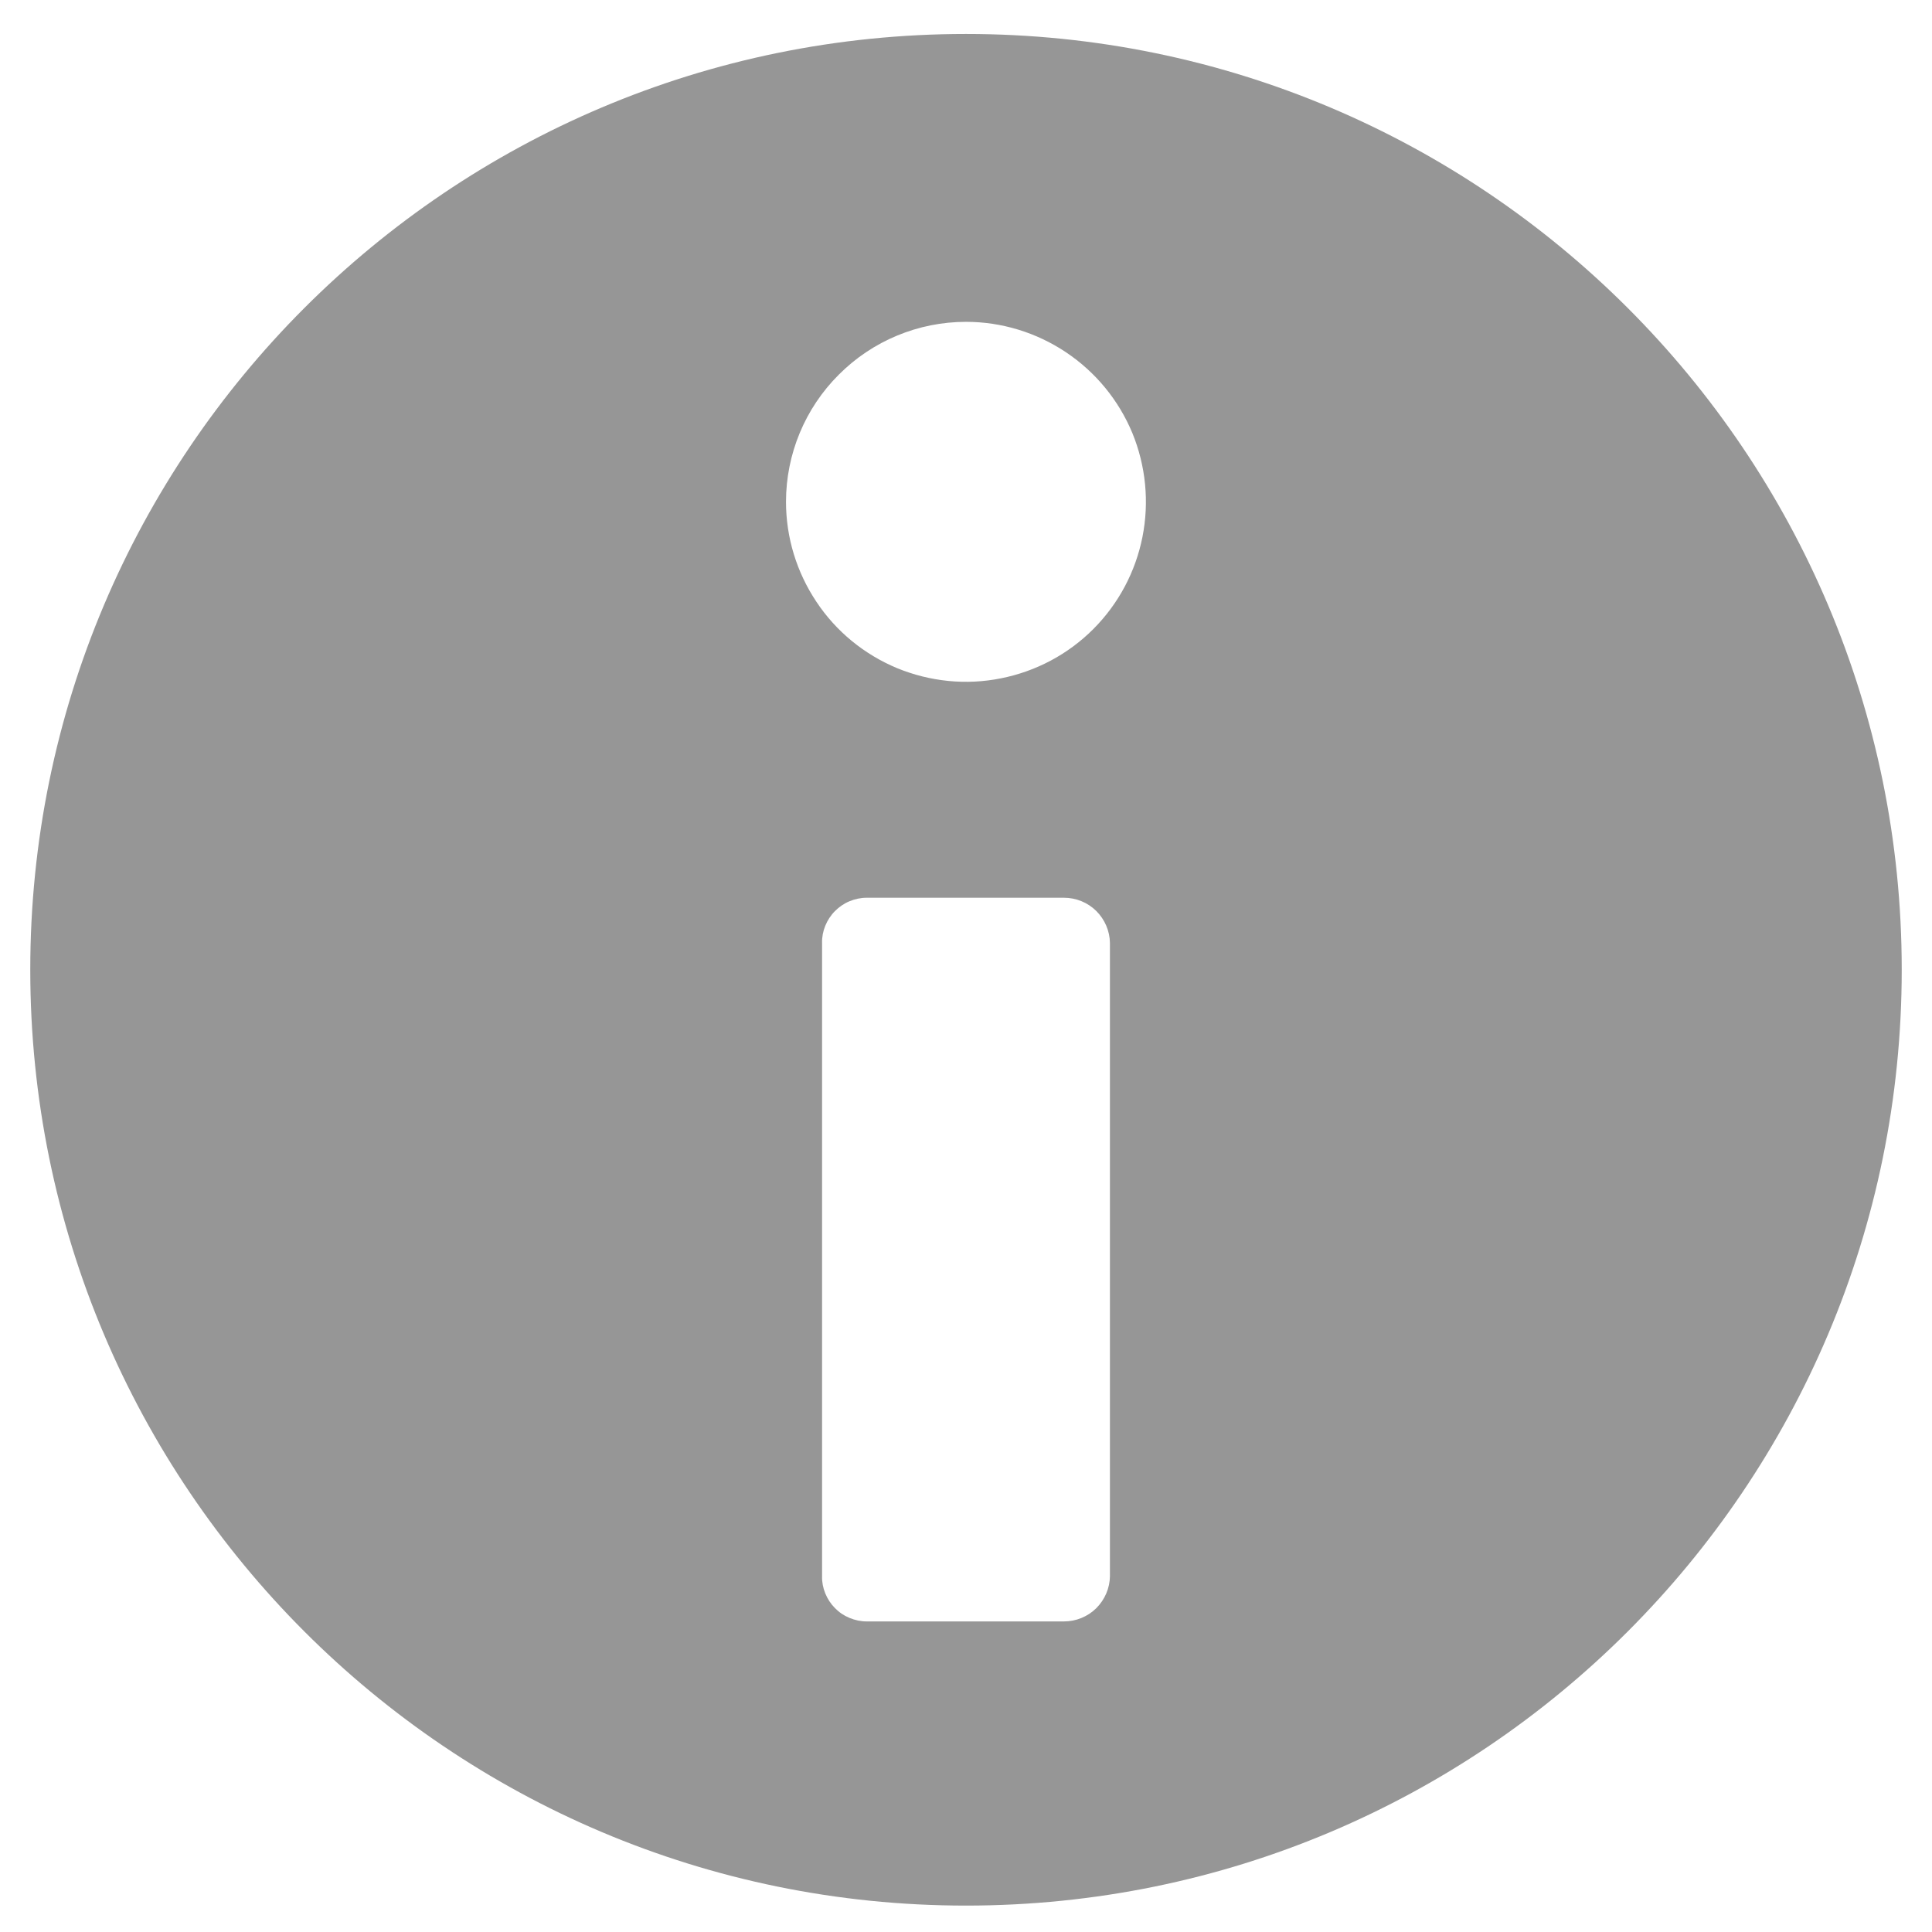 <svg width="12" height="12" viewBox="0 0 12 12" fill="none" xmlns="http://www.w3.org/2000/svg">
<path d="M6 0.211C2.789 0.211 0.188 2.814 0.188 6.023C0.188 9.232 2.789 11.836 6 11.836C9.211 11.836 11.812 9.234 11.812 6.023C11.812 2.812 9.211 0.211 6 0.211ZM6 1.999C6.221 1.999 6.437 2.065 6.621 2.188C6.805 2.311 6.948 2.485 7.033 2.689C7.117 2.894 7.139 3.118 7.096 3.335C7.053 3.552 6.947 3.751 6.79 3.908C6.634 4.064 6.435 4.17 6.218 4.213C6.001 4.257 5.777 4.234 5.572 4.15C5.368 4.065 5.193 3.922 5.071 3.738C4.948 3.554 4.882 3.338 4.882 3.117C4.882 2.821 5 2.536 5.21 2.327C5.419 2.117 5.704 1.999 6 1.999V1.999ZM6.894 9.79C6.893 9.865 6.862 9.936 6.809 9.989C6.755 10.042 6.683 10.071 6.608 10.071H5.383C5.346 10.071 5.31 10.063 5.276 10.049C5.242 10.035 5.211 10.014 5.186 9.988C5.16 9.962 5.14 9.931 5.126 9.897C5.112 9.863 5.105 9.826 5.106 9.79V5.857C5.105 5.821 5.112 5.784 5.126 5.75C5.14 5.716 5.16 5.685 5.186 5.659C5.212 5.633 5.242 5.612 5.276 5.598C5.31 5.584 5.346 5.576 5.383 5.576H6.608C6.683 5.576 6.755 5.605 6.809 5.658C6.862 5.711 6.893 5.782 6.894 5.857V9.79Z" fill="#969696"/>
</svg>
